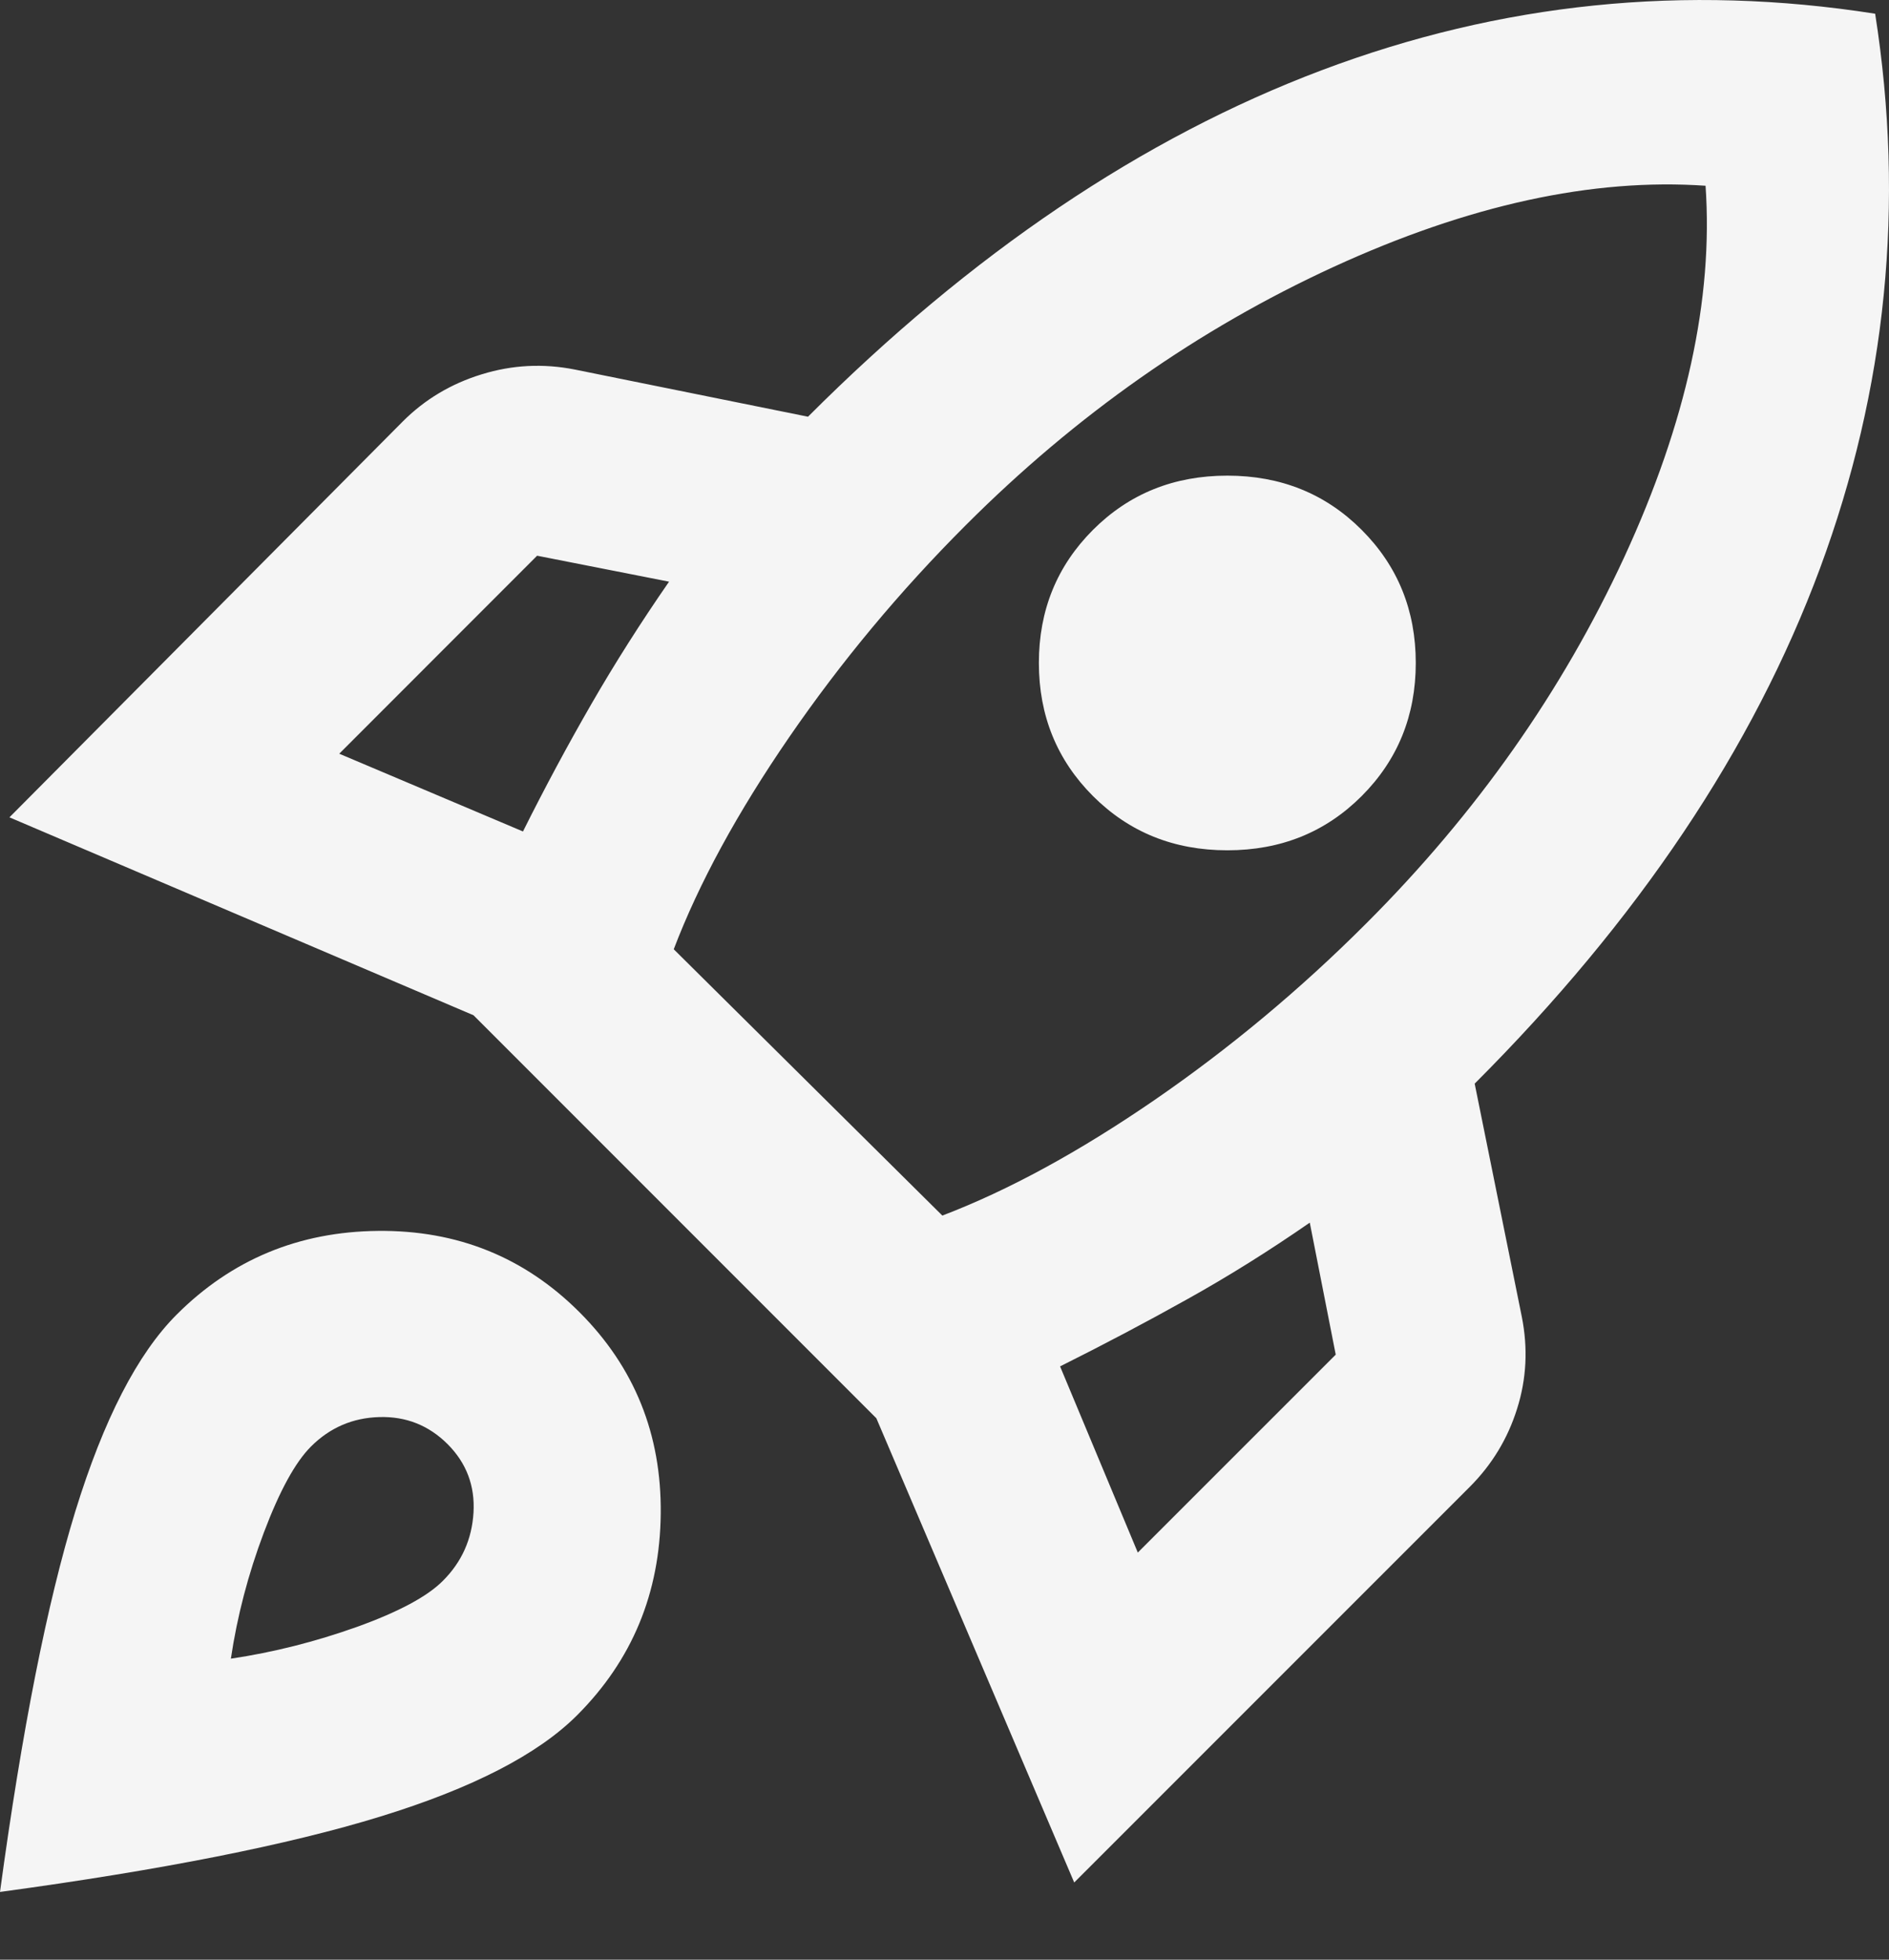 <svg width="27" height="28" viewBox="0 0 27 28" fill="none" xmlns="http://www.w3.org/2000/svg">
<rect x="0" y="0" width="27" height="28" fill="#333333" stroke="none"/>
<path d="M4.849 10.769L7.475 11.88C7.789 11.251 8.115 10.645 8.451 10.062C8.788 9.478 9.159 8.894 9.563 8.311L7.677 7.94L4.849 10.769ZM9.63 13.563L13.469 17.368C14.411 17.009 15.421 16.459 16.499 15.719C17.576 14.978 18.587 14.136 19.529 13.193C21.101 11.622 22.33 9.877 23.217 7.958C24.103 6.038 24.49 4.27 24.378 2.654C22.762 2.542 20.988 2.929 19.058 3.815C17.127 4.702 15.377 5.931 13.805 7.503C12.862 8.445 12.021 9.456 11.28 10.533C10.539 11.611 9.989 12.621 9.63 13.563ZM15.623 11.375C15.107 10.859 14.849 10.224 14.849 9.472C14.849 8.72 15.107 8.086 15.623 7.57C16.14 7.054 16.779 6.796 17.543 6.796C18.306 6.796 18.946 7.054 19.462 7.57C19.978 8.086 20.236 8.72 20.236 9.472C20.236 10.224 19.978 10.859 19.462 11.375C18.946 11.891 18.306 12.149 17.543 12.149C16.779 12.149 16.14 11.891 15.623 11.375ZM16.263 22.183L19.092 19.355L18.721 17.469C18.138 17.873 17.554 18.238 16.97 18.563C16.387 18.889 15.781 19.209 15.152 19.523L16.263 22.183ZM26.802 0.196C27.229 2.912 26.965 5.555 26.012 8.125C25.057 10.696 23.413 13.148 21.078 15.483L21.752 18.816C21.841 19.265 21.819 19.703 21.684 20.129C21.55 20.556 21.325 20.926 21.011 21.241L15.354 26.897L12.526 20.264L6.768 14.506L0.135 11.678L5.758 6.021C6.072 5.707 6.448 5.482 6.886 5.348C7.324 5.213 7.767 5.191 8.216 5.28L11.549 5.954C13.884 3.619 16.331 1.969 18.89 1.004C21.449 0.039 24.086 -0.23 26.802 0.196ZM2.525 18.783C3.311 17.997 4.27 17.598 5.404 17.587C6.538 17.576 7.497 17.963 8.283 18.749C9.069 19.535 9.456 20.494 9.444 21.627C9.433 22.761 9.035 23.721 8.249 24.507C7.688 25.068 6.751 25.55 5.439 25.954C4.125 26.359 2.312 26.718 0 27.032C0.314 24.72 0.673 22.907 1.077 21.593C1.482 20.281 1.964 19.344 2.525 18.783ZM4.445 20.668C4.22 20.893 3.996 21.302 3.771 21.898C3.547 22.492 3.39 23.093 3.3 23.699C3.906 23.609 4.507 23.457 5.102 23.245C5.696 23.031 6.106 22.812 6.33 22.587C6.6 22.318 6.745 21.993 6.768 21.611C6.79 21.229 6.667 20.904 6.398 20.634C6.128 20.365 5.803 20.236 5.421 20.247C5.039 20.258 4.714 20.399 4.445 20.668Z" fill="#F5F5F5"/>
</svg>
